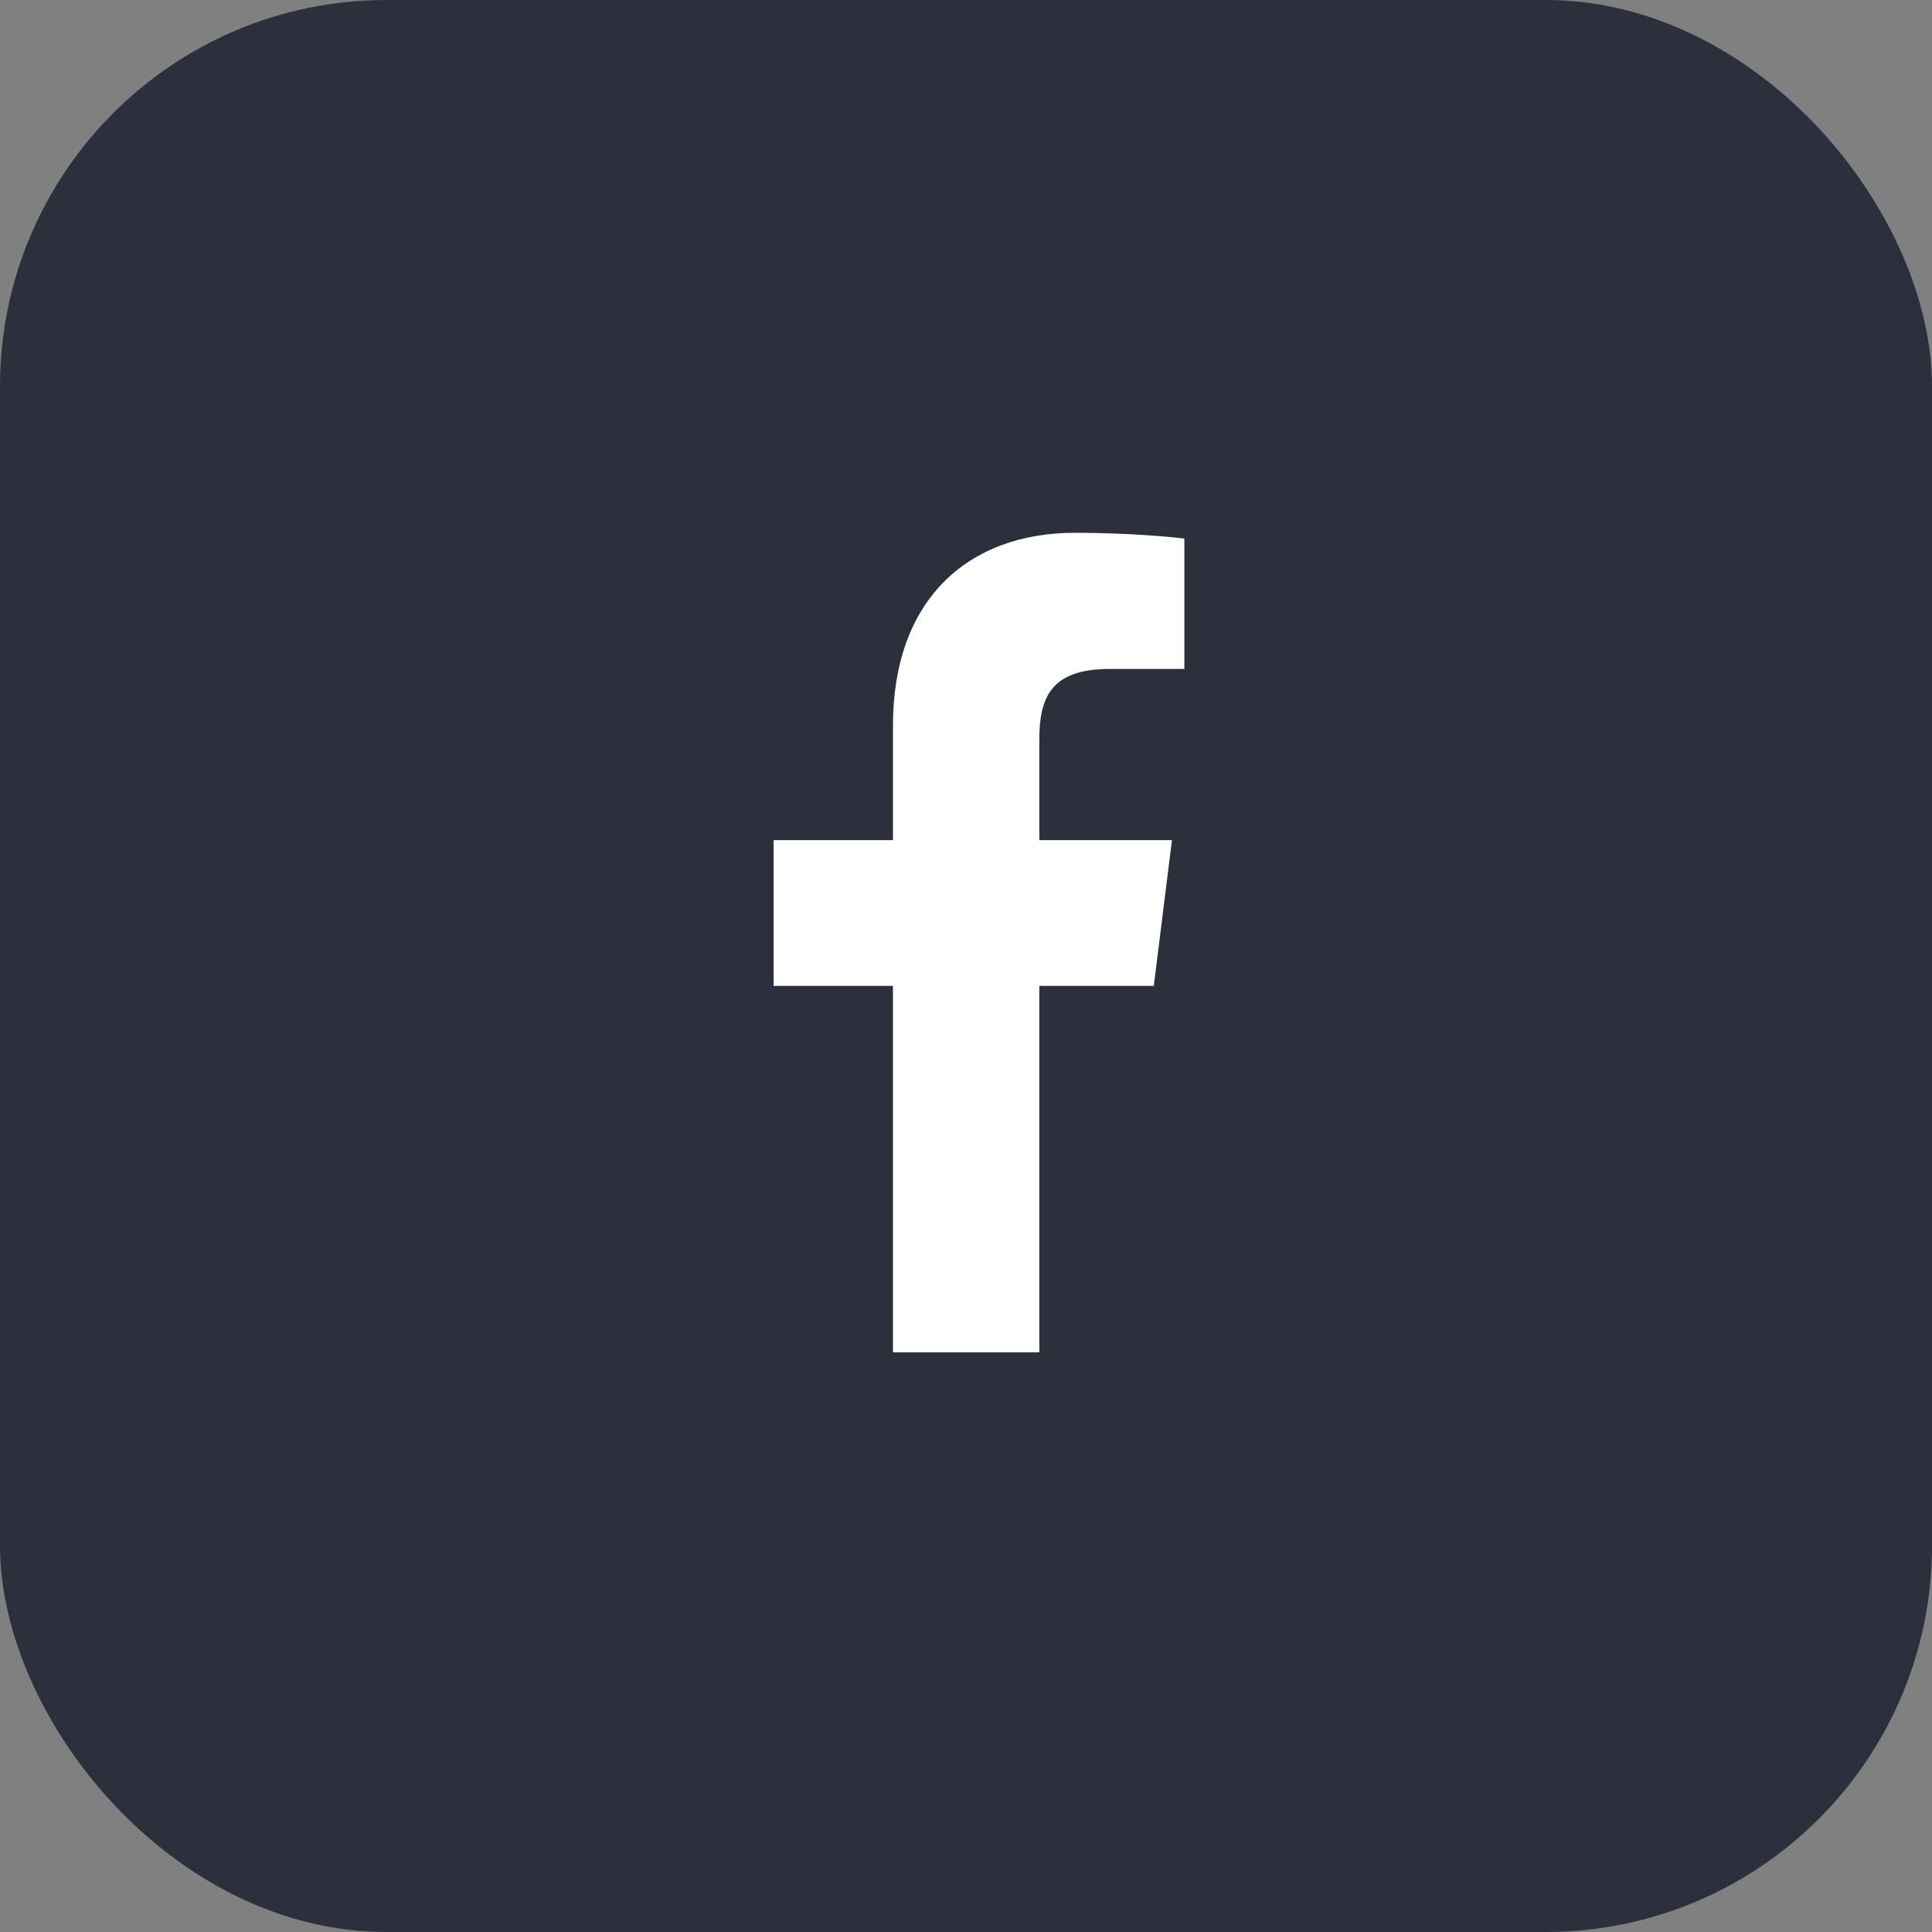 <svg width="40" height="40" viewBox="0 0 40 40" fill="none" xmlns="http://www.w3.org/2000/svg">
<rect x="0" y="0" width="40" height="40" fill="#808080" stroke="none"/>
<rect width="40" height="40" rx="8" fill="#2C303D"/>
<path d="M22.971 13.85H24.521V11.151C24.255 11.115 23.334 11.031 22.257 11.031C20.02 11.031 18.488 12.436 18.488 15.017V17.394H16.016V20.412H18.488V27.998H21.518V20.412H23.888L24.264 17.394H21.518V15.317C21.518 14.447 21.752 13.85 22.971 13.85Z" fill="white"/>
</svg>
